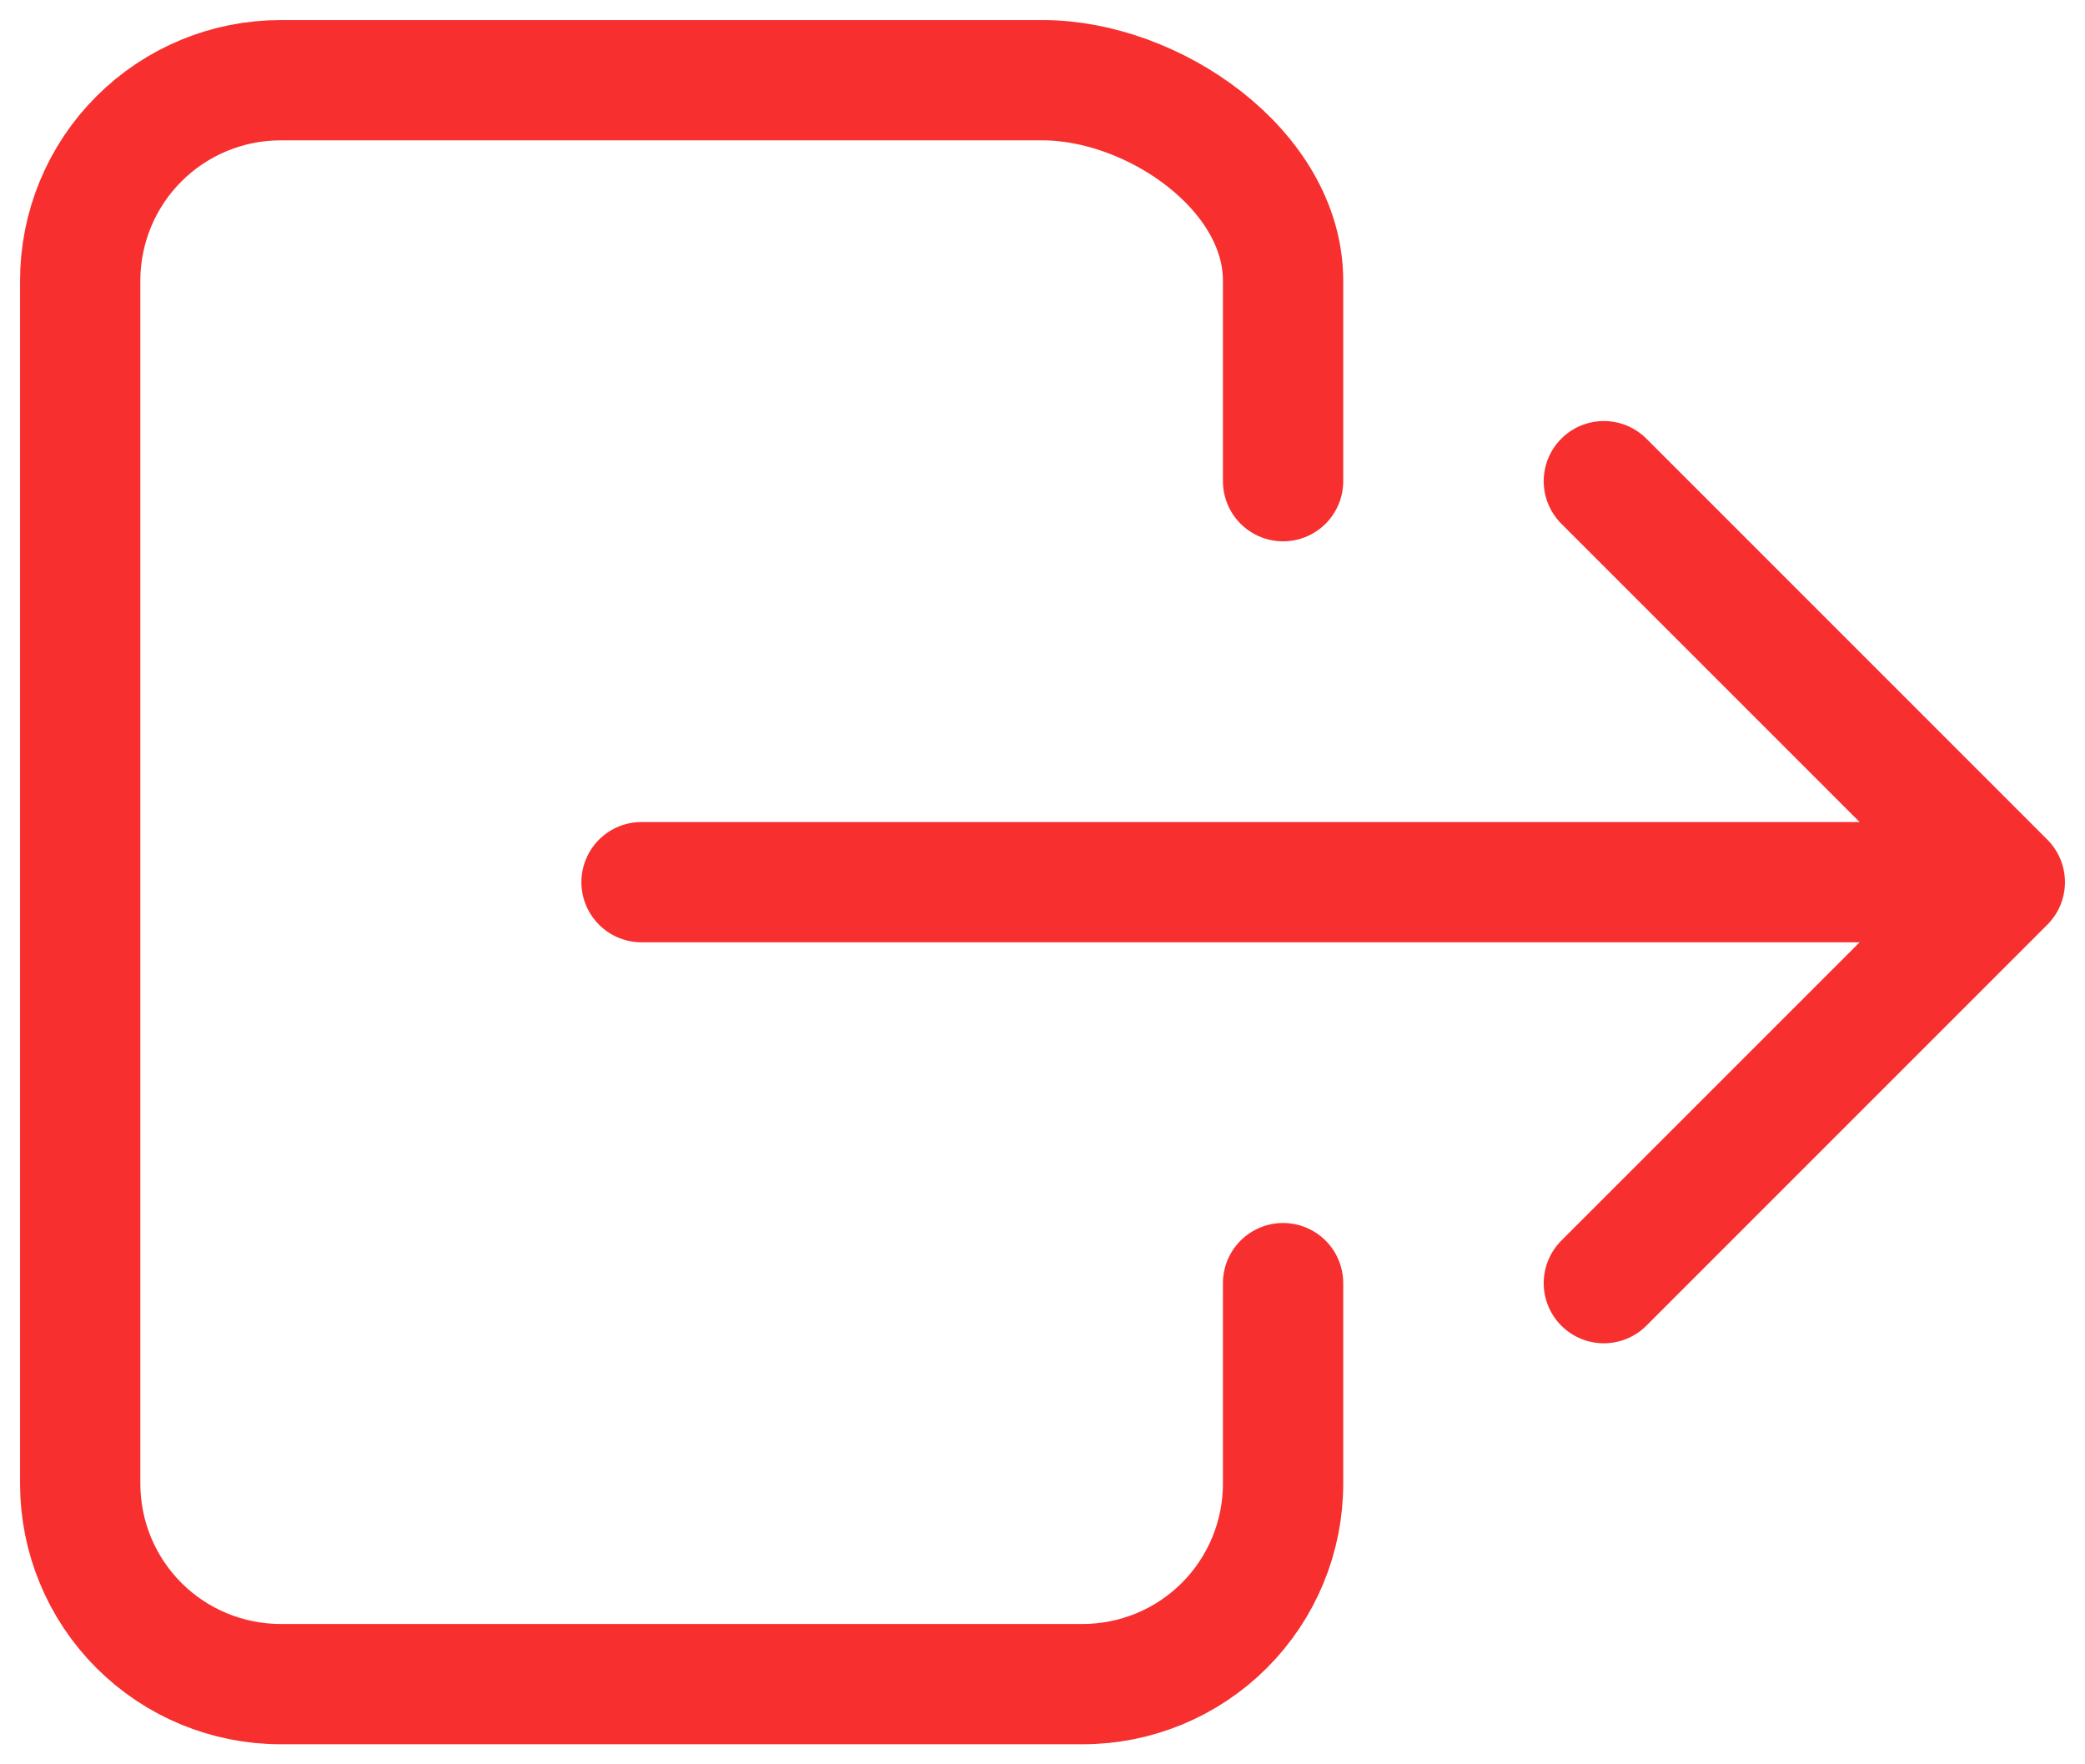<svg width="26" height="22" viewBox="0 0 26 22" fill="none" xmlns="http://www.w3.org/2000/svg">
<path d="M16 16V18.5C16 19.163 15.737 19.799 15.268 20.268C14.799 20.737 14.163 21 13.5 21H3.5C2.837 21 2.201 20.737 1.732 20.268C1.263 19.799 1 19.163 1 18.5V3.5C1 2.837 1.263 2.201 1.732 1.732C2.201 1.263 2.837 1 3.5 1H13C14.381 1 16 2.119 16 3.5V6M20 16L25 11L20 6M8 11H24" stroke="#F72F2F" stroke-width="1.5" stroke-linecap="round" stroke-linejoin="round"/>
</svg>
